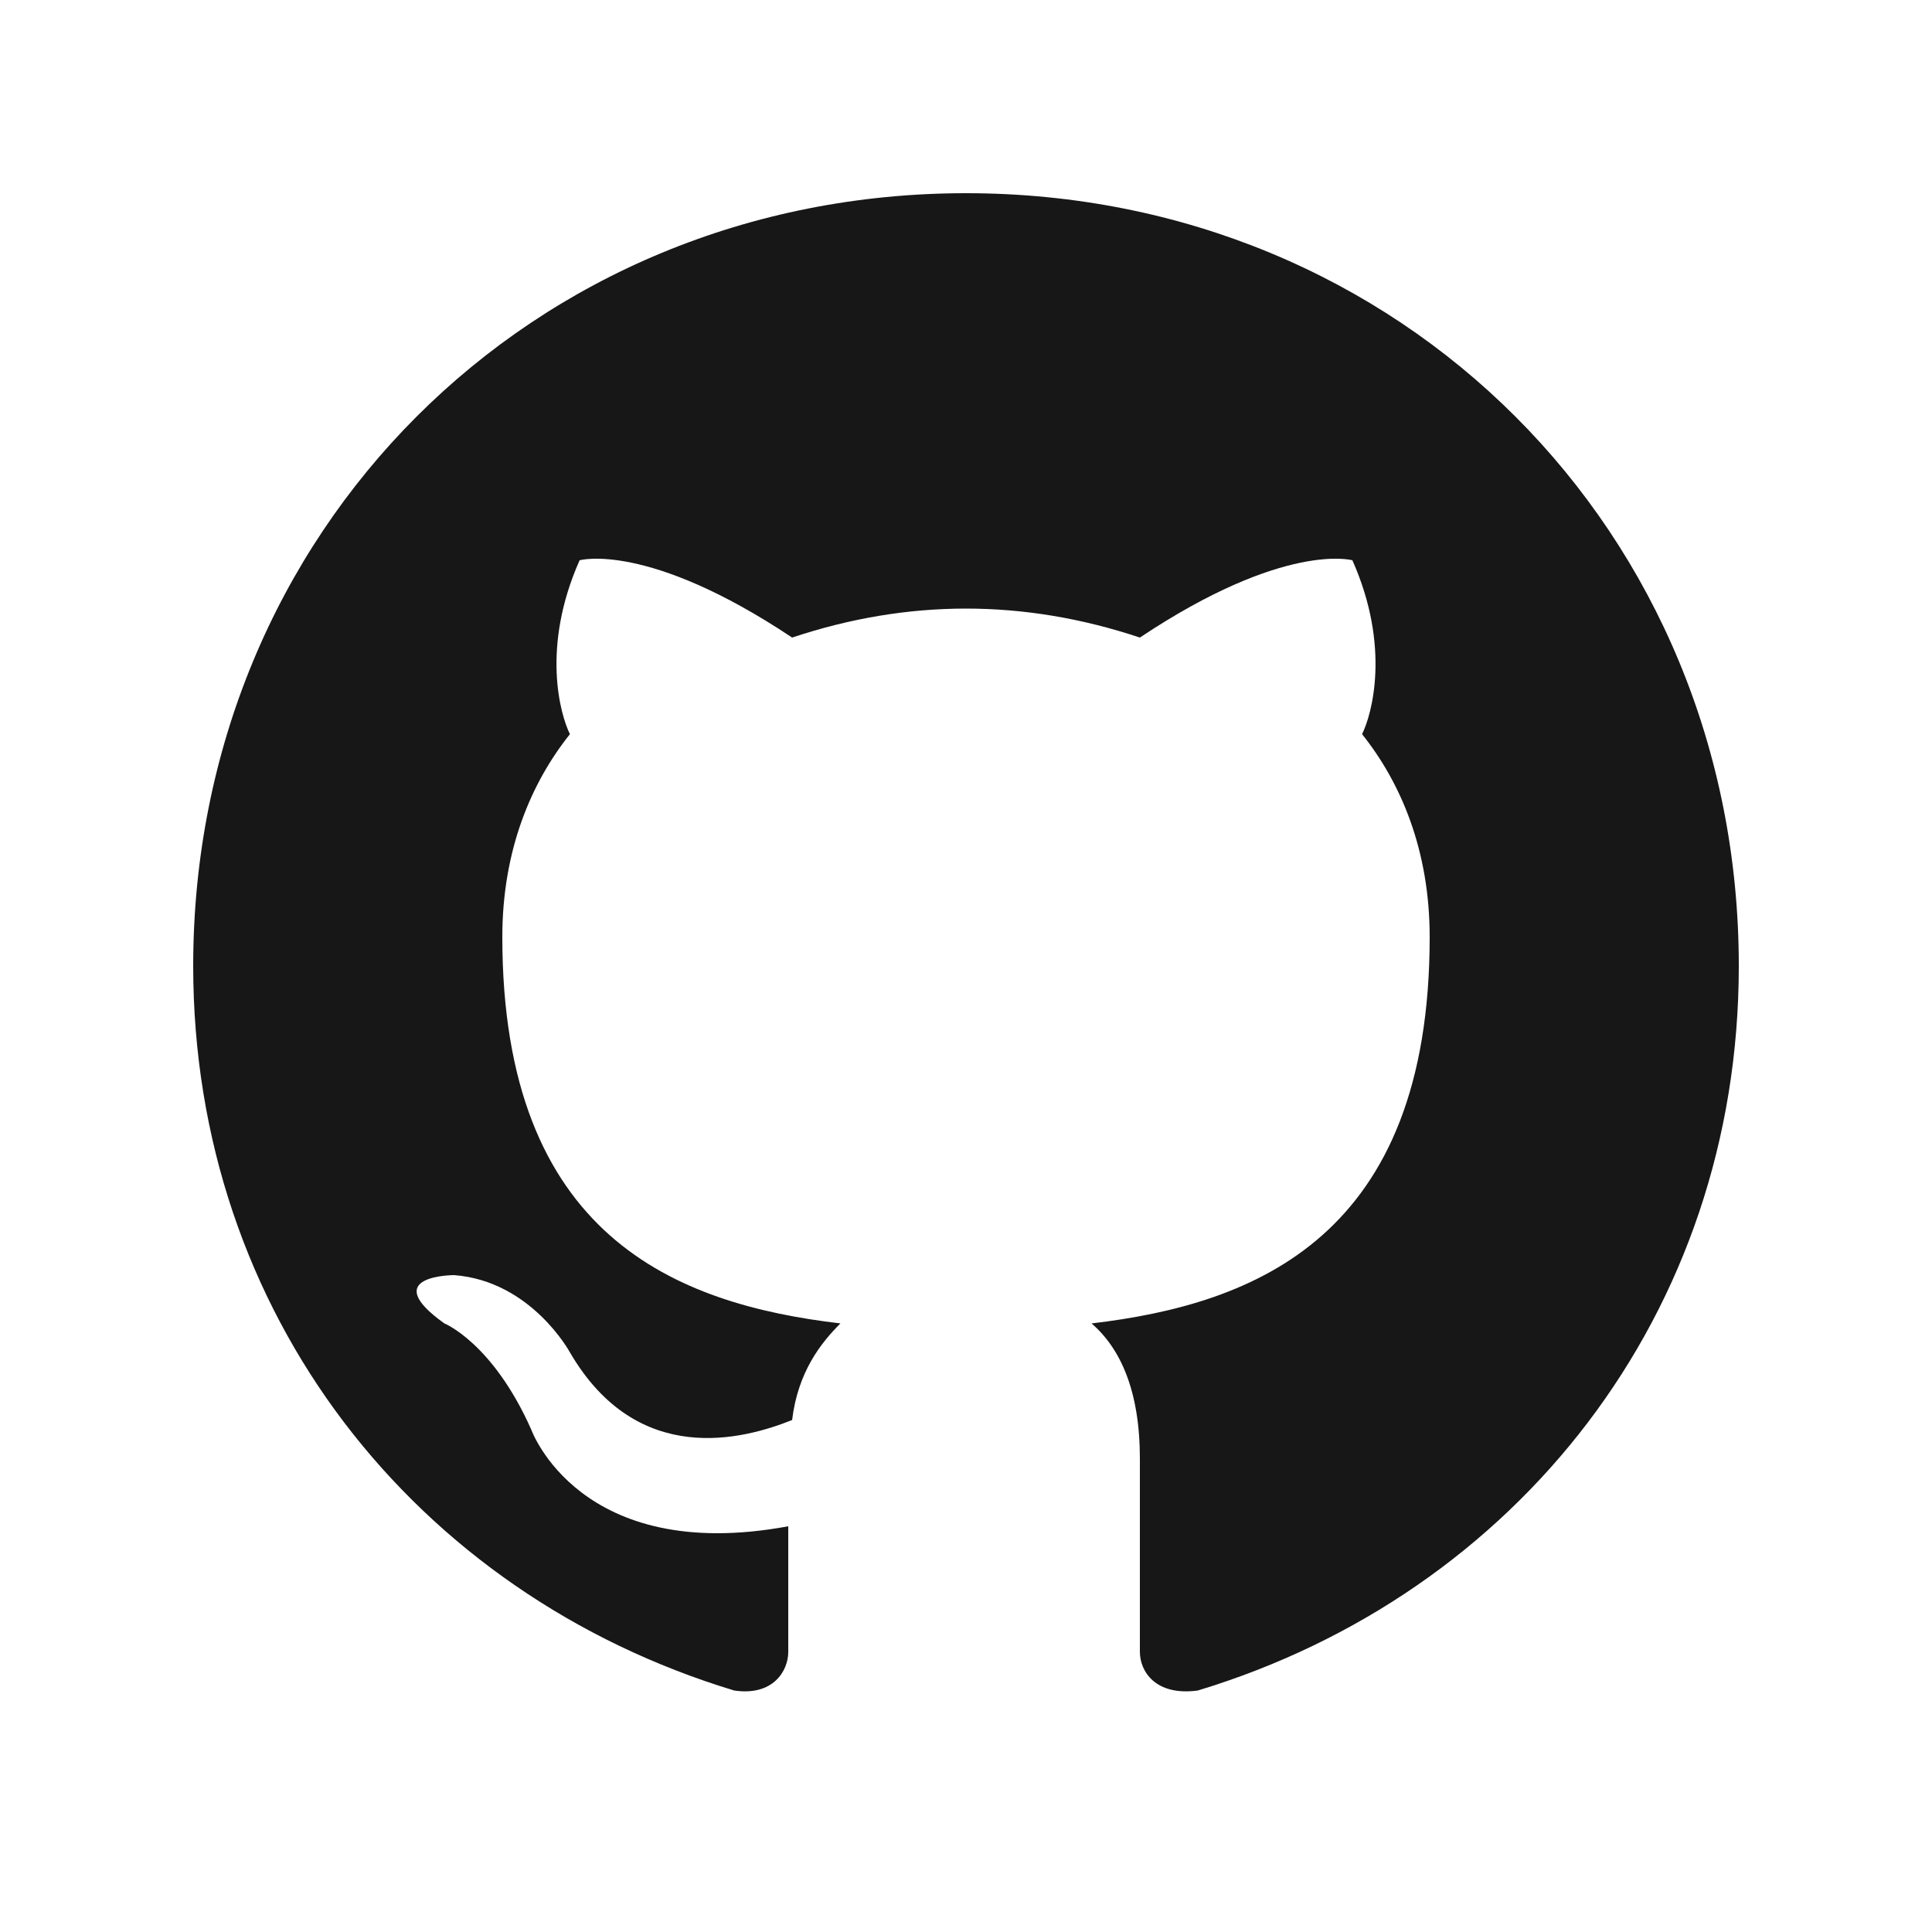 <?xml version="1.0" encoding="UTF-8"?>
<svg width="100px" height="100px" viewBox="0 0 100 100" version="1.1" xmlns="http://www.w3.org/2000/svg" xmlns:xlink="http://www.w3.org/1999/xlink">
    <title>GitHub Logo</title>
    <g id="github-logo" stroke="none" stroke-width="1" fill="none" fill-rule="evenodd">
        <path d="M50,10 C27.5,10 10,27.5 10,50 C10,68 21.5,82.5 38,87.5 C40,87.8 40.8,86.5 40.8,85.5 C40.8,84.5 40.8,82 40.8,79 C30,81 27.5,74 27.5,74 C25.5,69.5 23,68.5 23,68.5 C19.5,66 23.5,66 23.5,66 C27.5,66.3 29.5,70 29.5,70 C33,76 38.5,74.5 41,73.5 C41.3,71 42.5,69.5 43.5,68.5 C35,67.5 26,64 26,48.5 C26,44 27.5,40.5 29.5,38 C29,37 28,33.5 30,29 C30,29 33.5,28 41,33 C44,32 47,31.5 50,31.5 C53,31.5 56,32 59,33 C66.5,28 70,29 70,29 C72,33.5 71,37 70.5,38 C72.5,40.5 74,44 74,48.5 C74,64 65,67.5 56.5,68.5 C58,69.8 59,72 59,75.5 C59,80.5 59,84 59,85.5 C59,86.5 59.8,87.8 62,87.5 C78.5,82.5 90,68 90,50 C90,27.5 72.5,10 50,10 Z" fill="#181717"></path>
    </g>
</svg>
